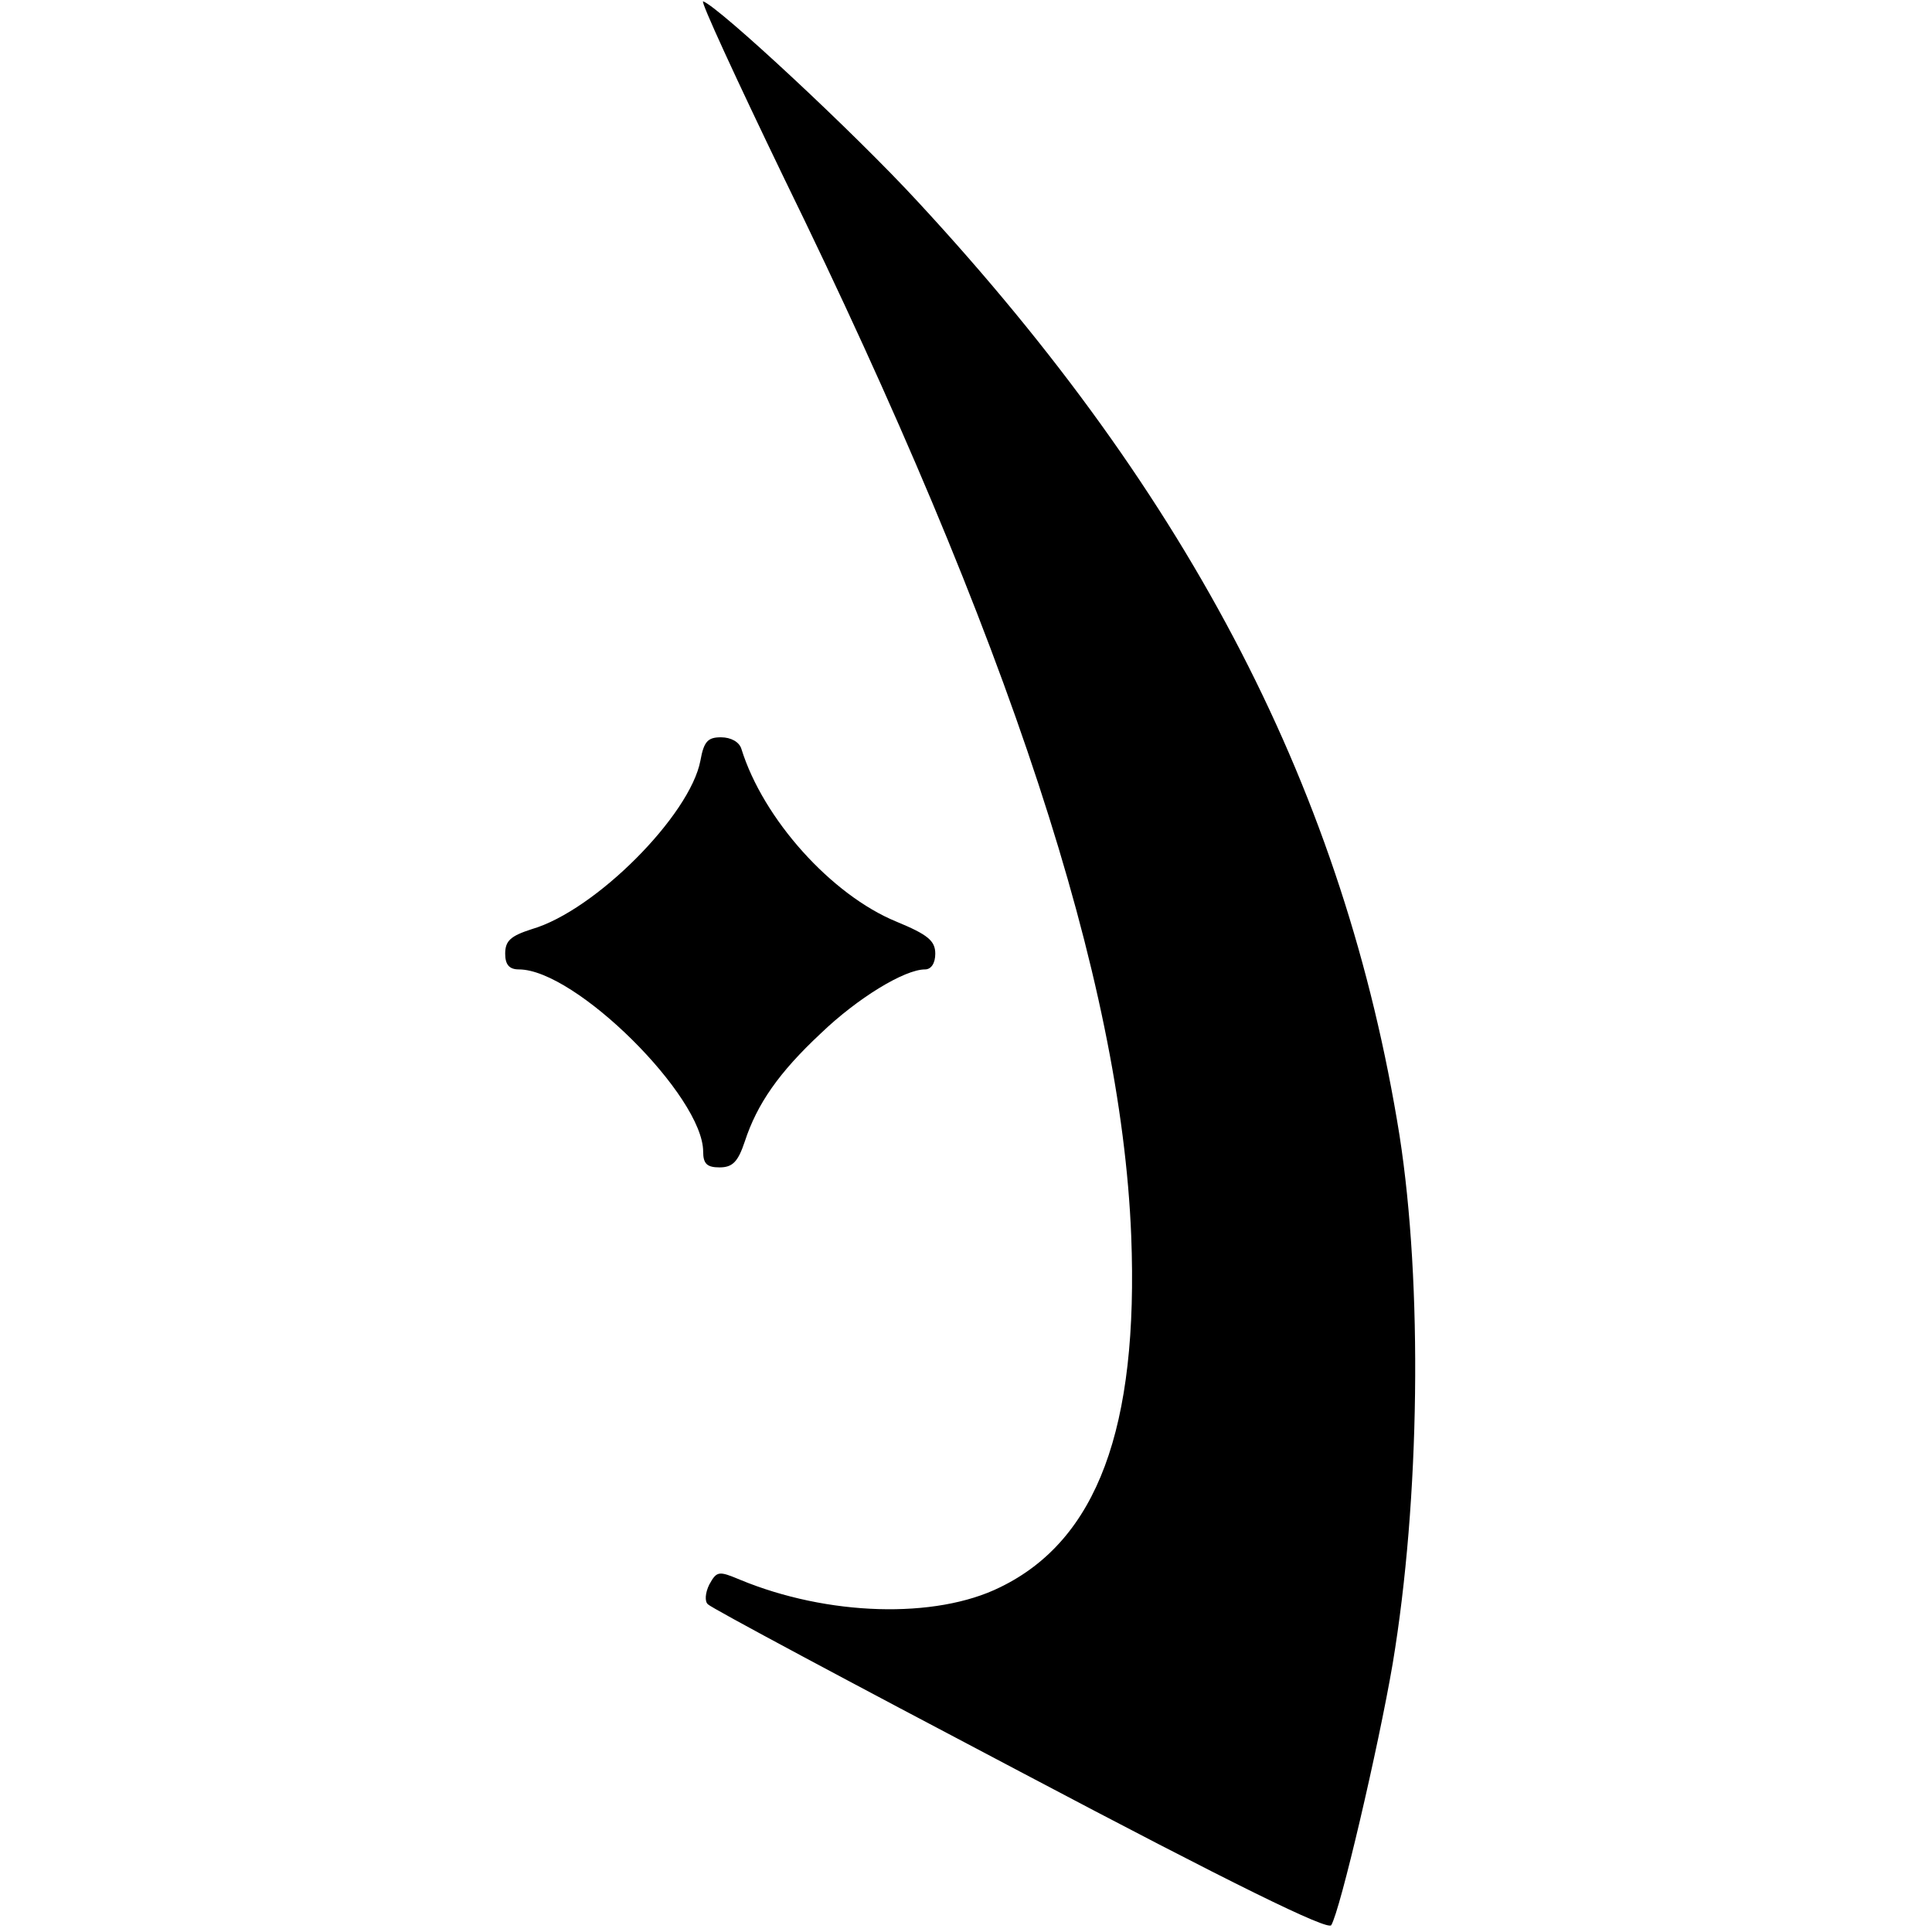 <?xml version="1.0" standalone="no"?>
<!DOCTYPE svg PUBLIC "-//W3C//DTD SVG 20010904//EN"
 "http://www.w3.org/TR/2001/REC-SVG-20010904/DTD/svg10.dtd">
<svg version="1.0" xmlns="http://www.w3.org/2000/svg"
 width="283pt" height="283pt" viewBox="0 0 283 283"
 preserveAspectRatio="xMidYMid meet">
<g transform="translate(0,283) scale(0.1,-0.1)"
fill="#000000" stroke="none">
<path d="M1149 2568 c330 -675 493 -1173 508 -1548 11 -282 -50 -446 -192
-515 -95 -47 -253 -42 -381 11 -31 13 -34 13 -45 -7 -6 -12 -7 -25 -2 -29 4
-5 210 -115 457 -245 314 -166 451 -233 456 -225 13 21 69 260 90 383 40 240
44 556 10 774 -80 499 -304 934 -706 1368 -93 101 -291 285 -314 293 -5 2 49
-115 119 -260z"/>
<path d="M1026 1716 c-15 -80 -154 -220 -247 -247 -31 -10 -39 -17 -39 -36 0
-16 6 -23 20 -23 83 0 270 -186 270 -267 0 -18 6 -23 24 -23 19 0 27 8 37 38
18 55 50 101 111 158 54 52 123 94 153 94 9 0 15 9 15 23 0 19 -11 28 -57 47
-95 39 -195 150 -227 253 -3 10 -15 17 -30 17 -19 0 -25 -6 -30 -34z"/>
</g>
</svg>
